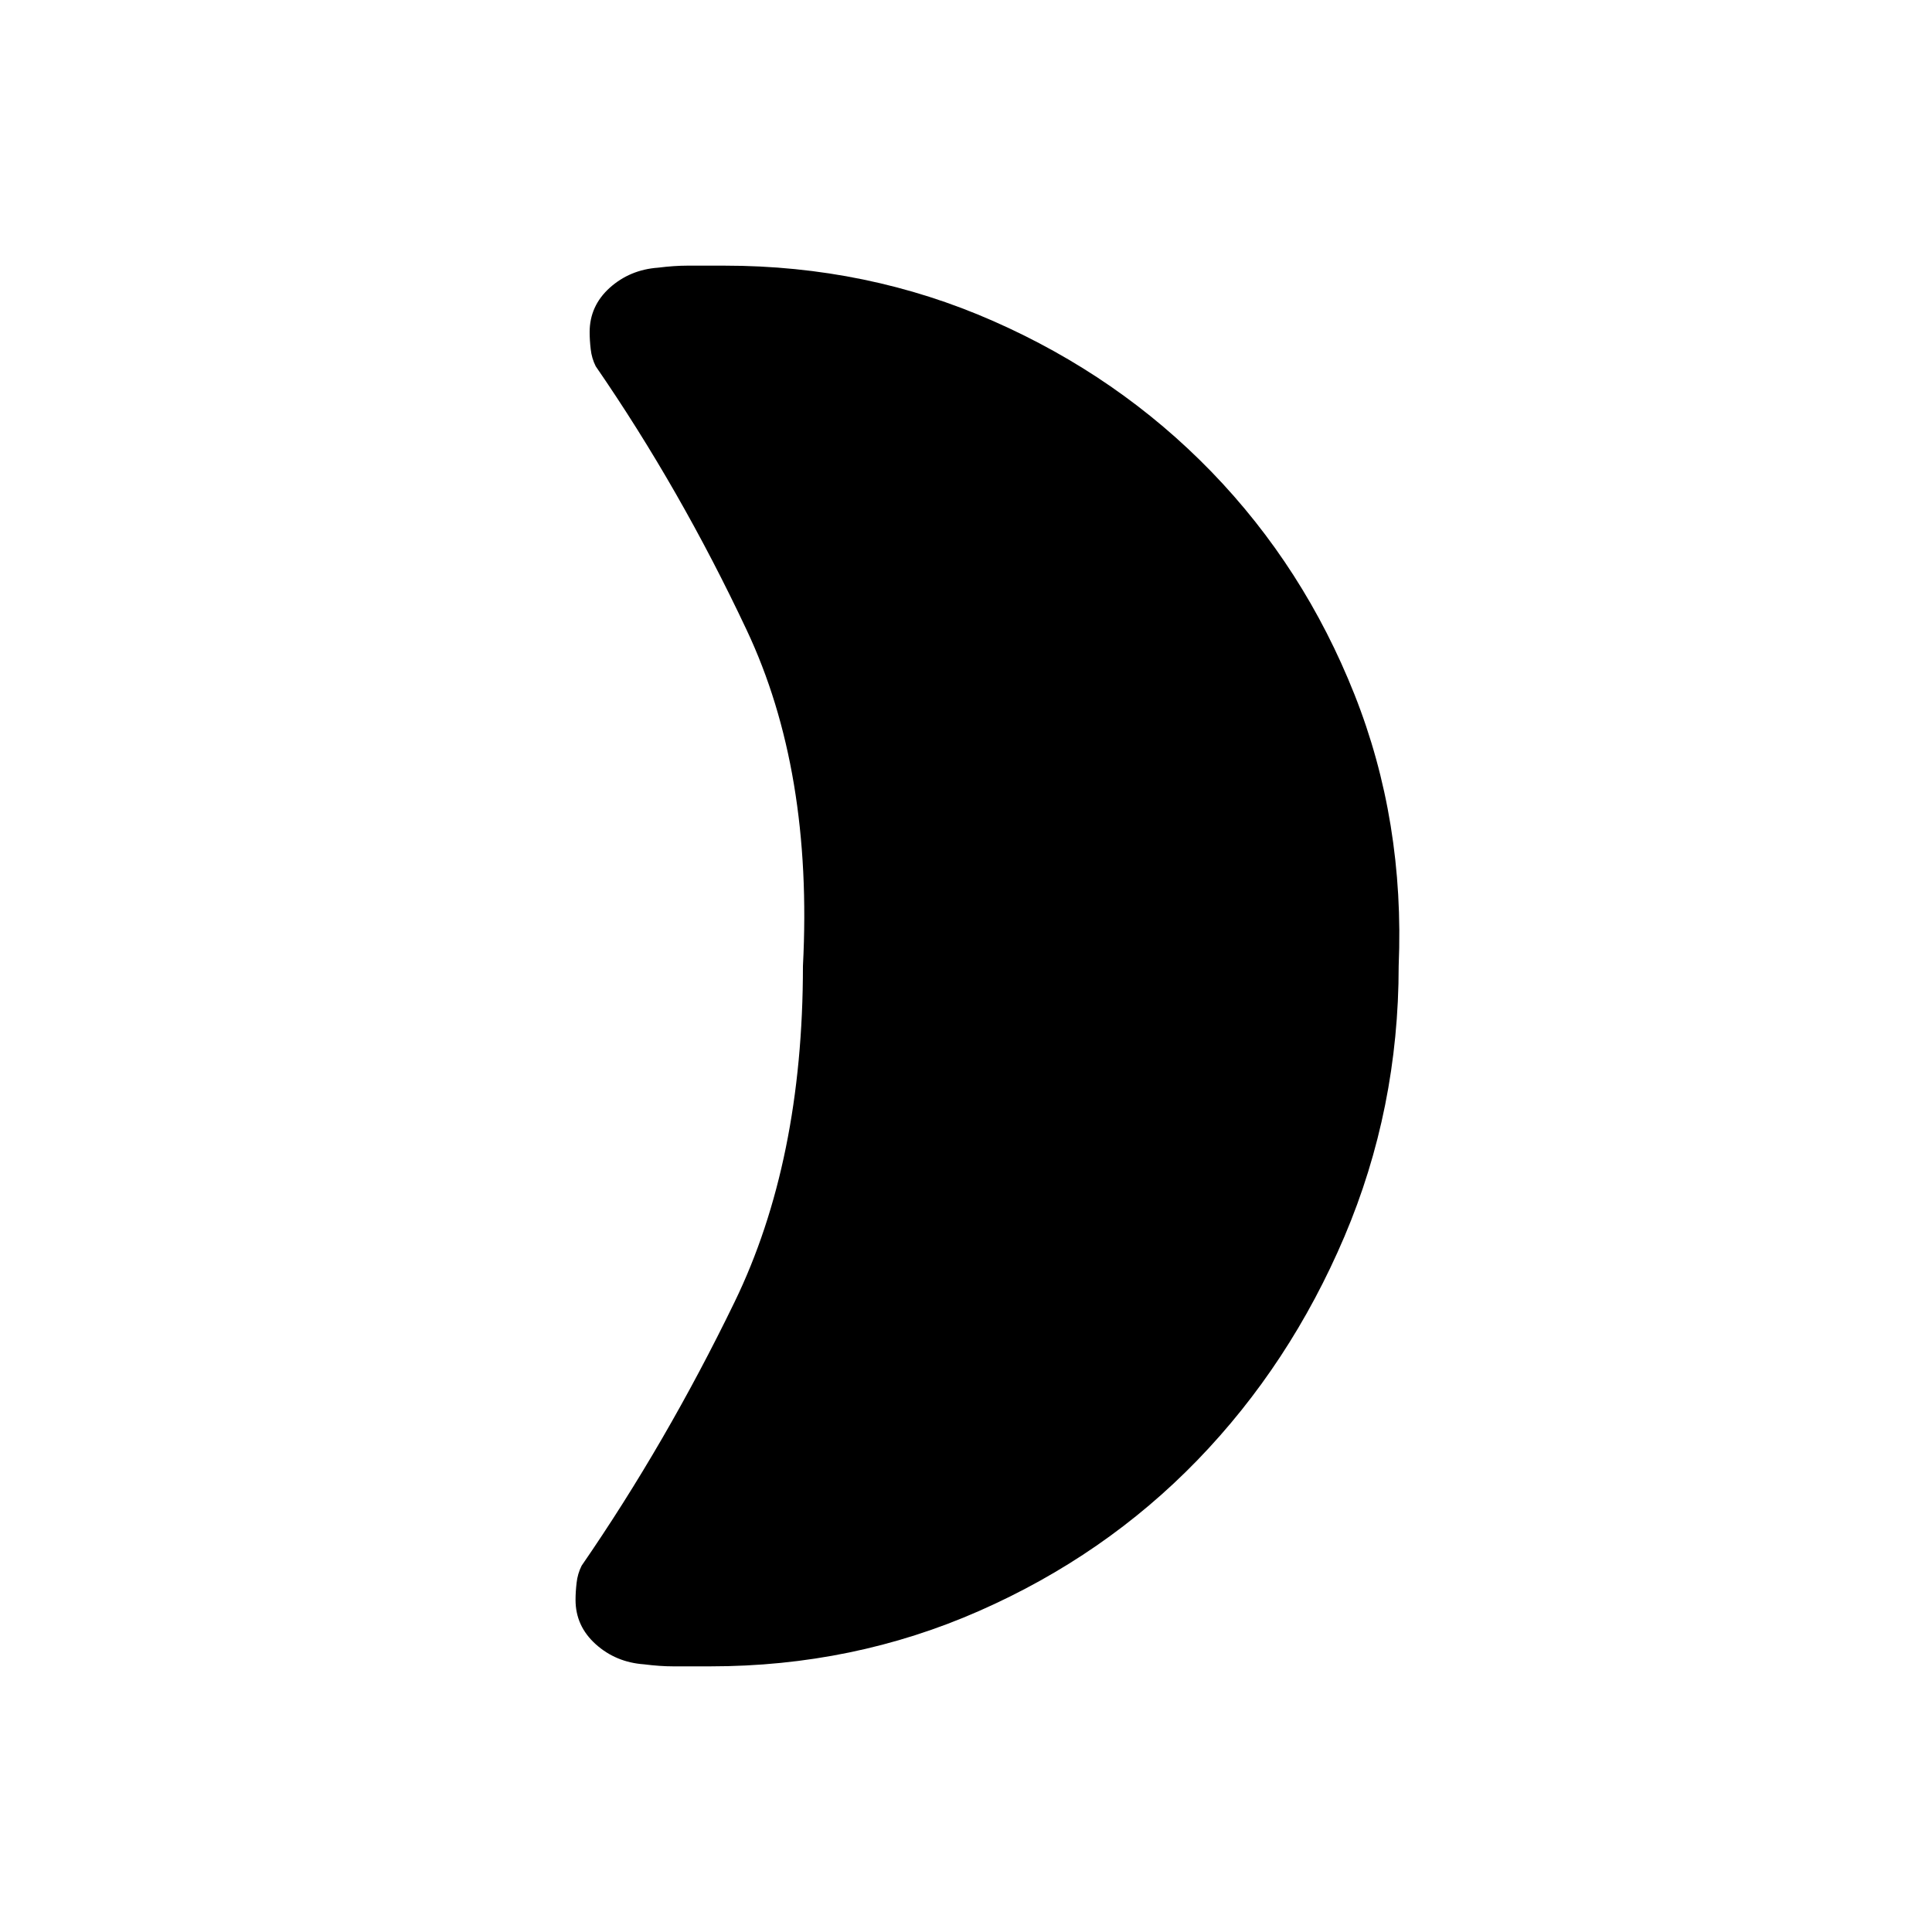 <svg xmlns="http://www.w3.org/2000/svg" height="20" width="20"><path d="M14.479 10q0 1.479-.562 2.802-.563 1.323-1.521 2.313-.958.989-2.261 1.562-1.302.573-2.781.573h-.385q-.136 0-.302-.021-.292-.021-.5-.208-.209-.188-.209-.459 0-.083.011-.177.01-.093.052-.177.875-1.27 1.583-2.729.708-1.458.708-3.479.105-2.021-.583-3.479-.687-1.459-1.562-2.729-.042-.084-.052-.177-.011-.094-.011-.177 0-.271.208-.459.209-.187.5-.208.167-.021.303-.021H7.5q1.479 0 2.781.573t2.261 1.562q.958.99 1.479 2.303.521 1.312.458 2.812Z"/></svg>